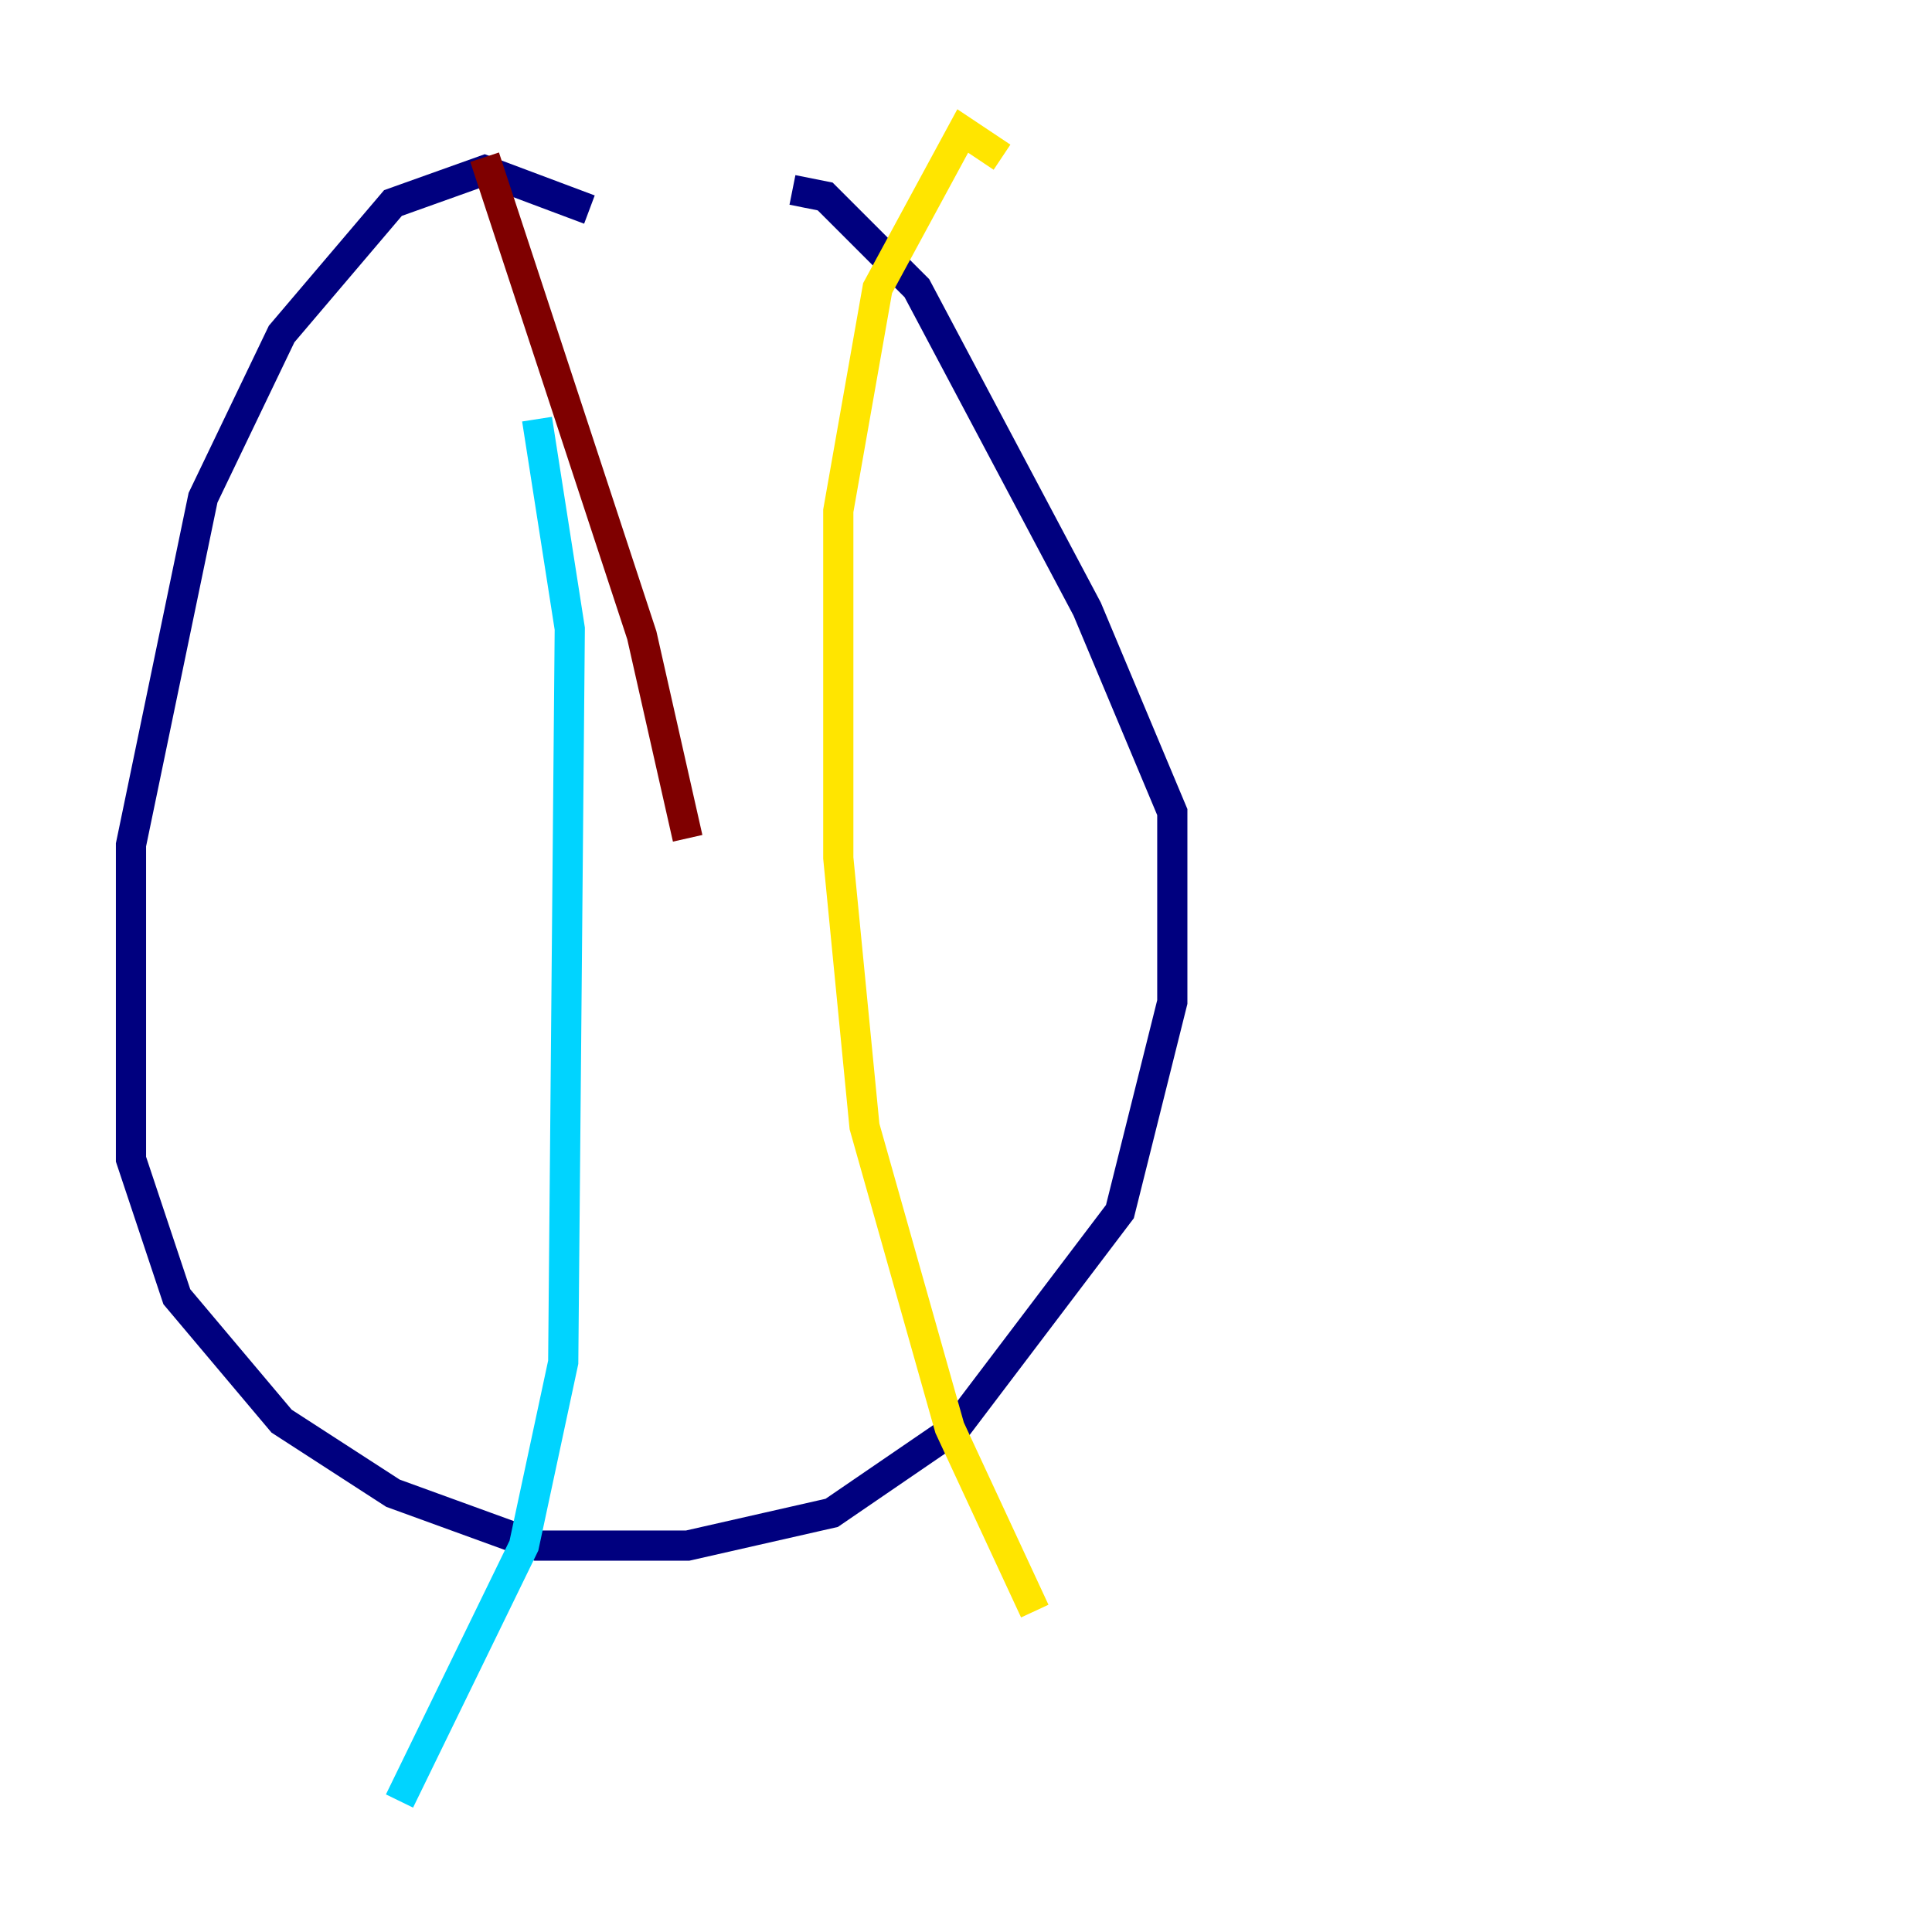 <?xml version="1.0" encoding="utf-8" ?>
<svg baseProfile="tiny" height="128" version="1.2" viewBox="0,0,128,128" width="128" xmlns="http://www.w3.org/2000/svg" xmlns:ev="http://www.w3.org/2001/xml-events" xmlns:xlink="http://www.w3.org/1999/xlink"><defs /><polyline fill="none" points="39.051,13.885 32.108,11.281 26.034,13.451 18.658,22.129 13.451,32.976 8.678,55.973 8.678,76.8 11.715,85.912 18.658,94.156 26.034,98.929 35.58,102.4 45.559,102.4 55.105,100.231 63.349,94.59 74.197,80.271 77.668,66.386 77.668,53.803 72.027,40.352 60.746,19.091 54.671,13.017 52.502,12.583" stroke="#00007f" stroke-width="2" /><polyline fill="none" points="35.58,27.77 37.749,41.654 37.315,90.251 34.712,102.4 26.468,119.322" stroke="#00d4ff" stroke-width="2" /><polyline fill="none" points="66.386,10.414 63.783,8.678 58.142,19.091 55.539,33.844 55.539,56.841 57.275,74.63 62.915,94.59 68.556,106.739" stroke="#ffe500" stroke-width="2" /><polyline fill="none" points="45.559,55.539 42.522,42.088 32.108,10.414" stroke="#7f0000" stroke-width="2" /></svg>